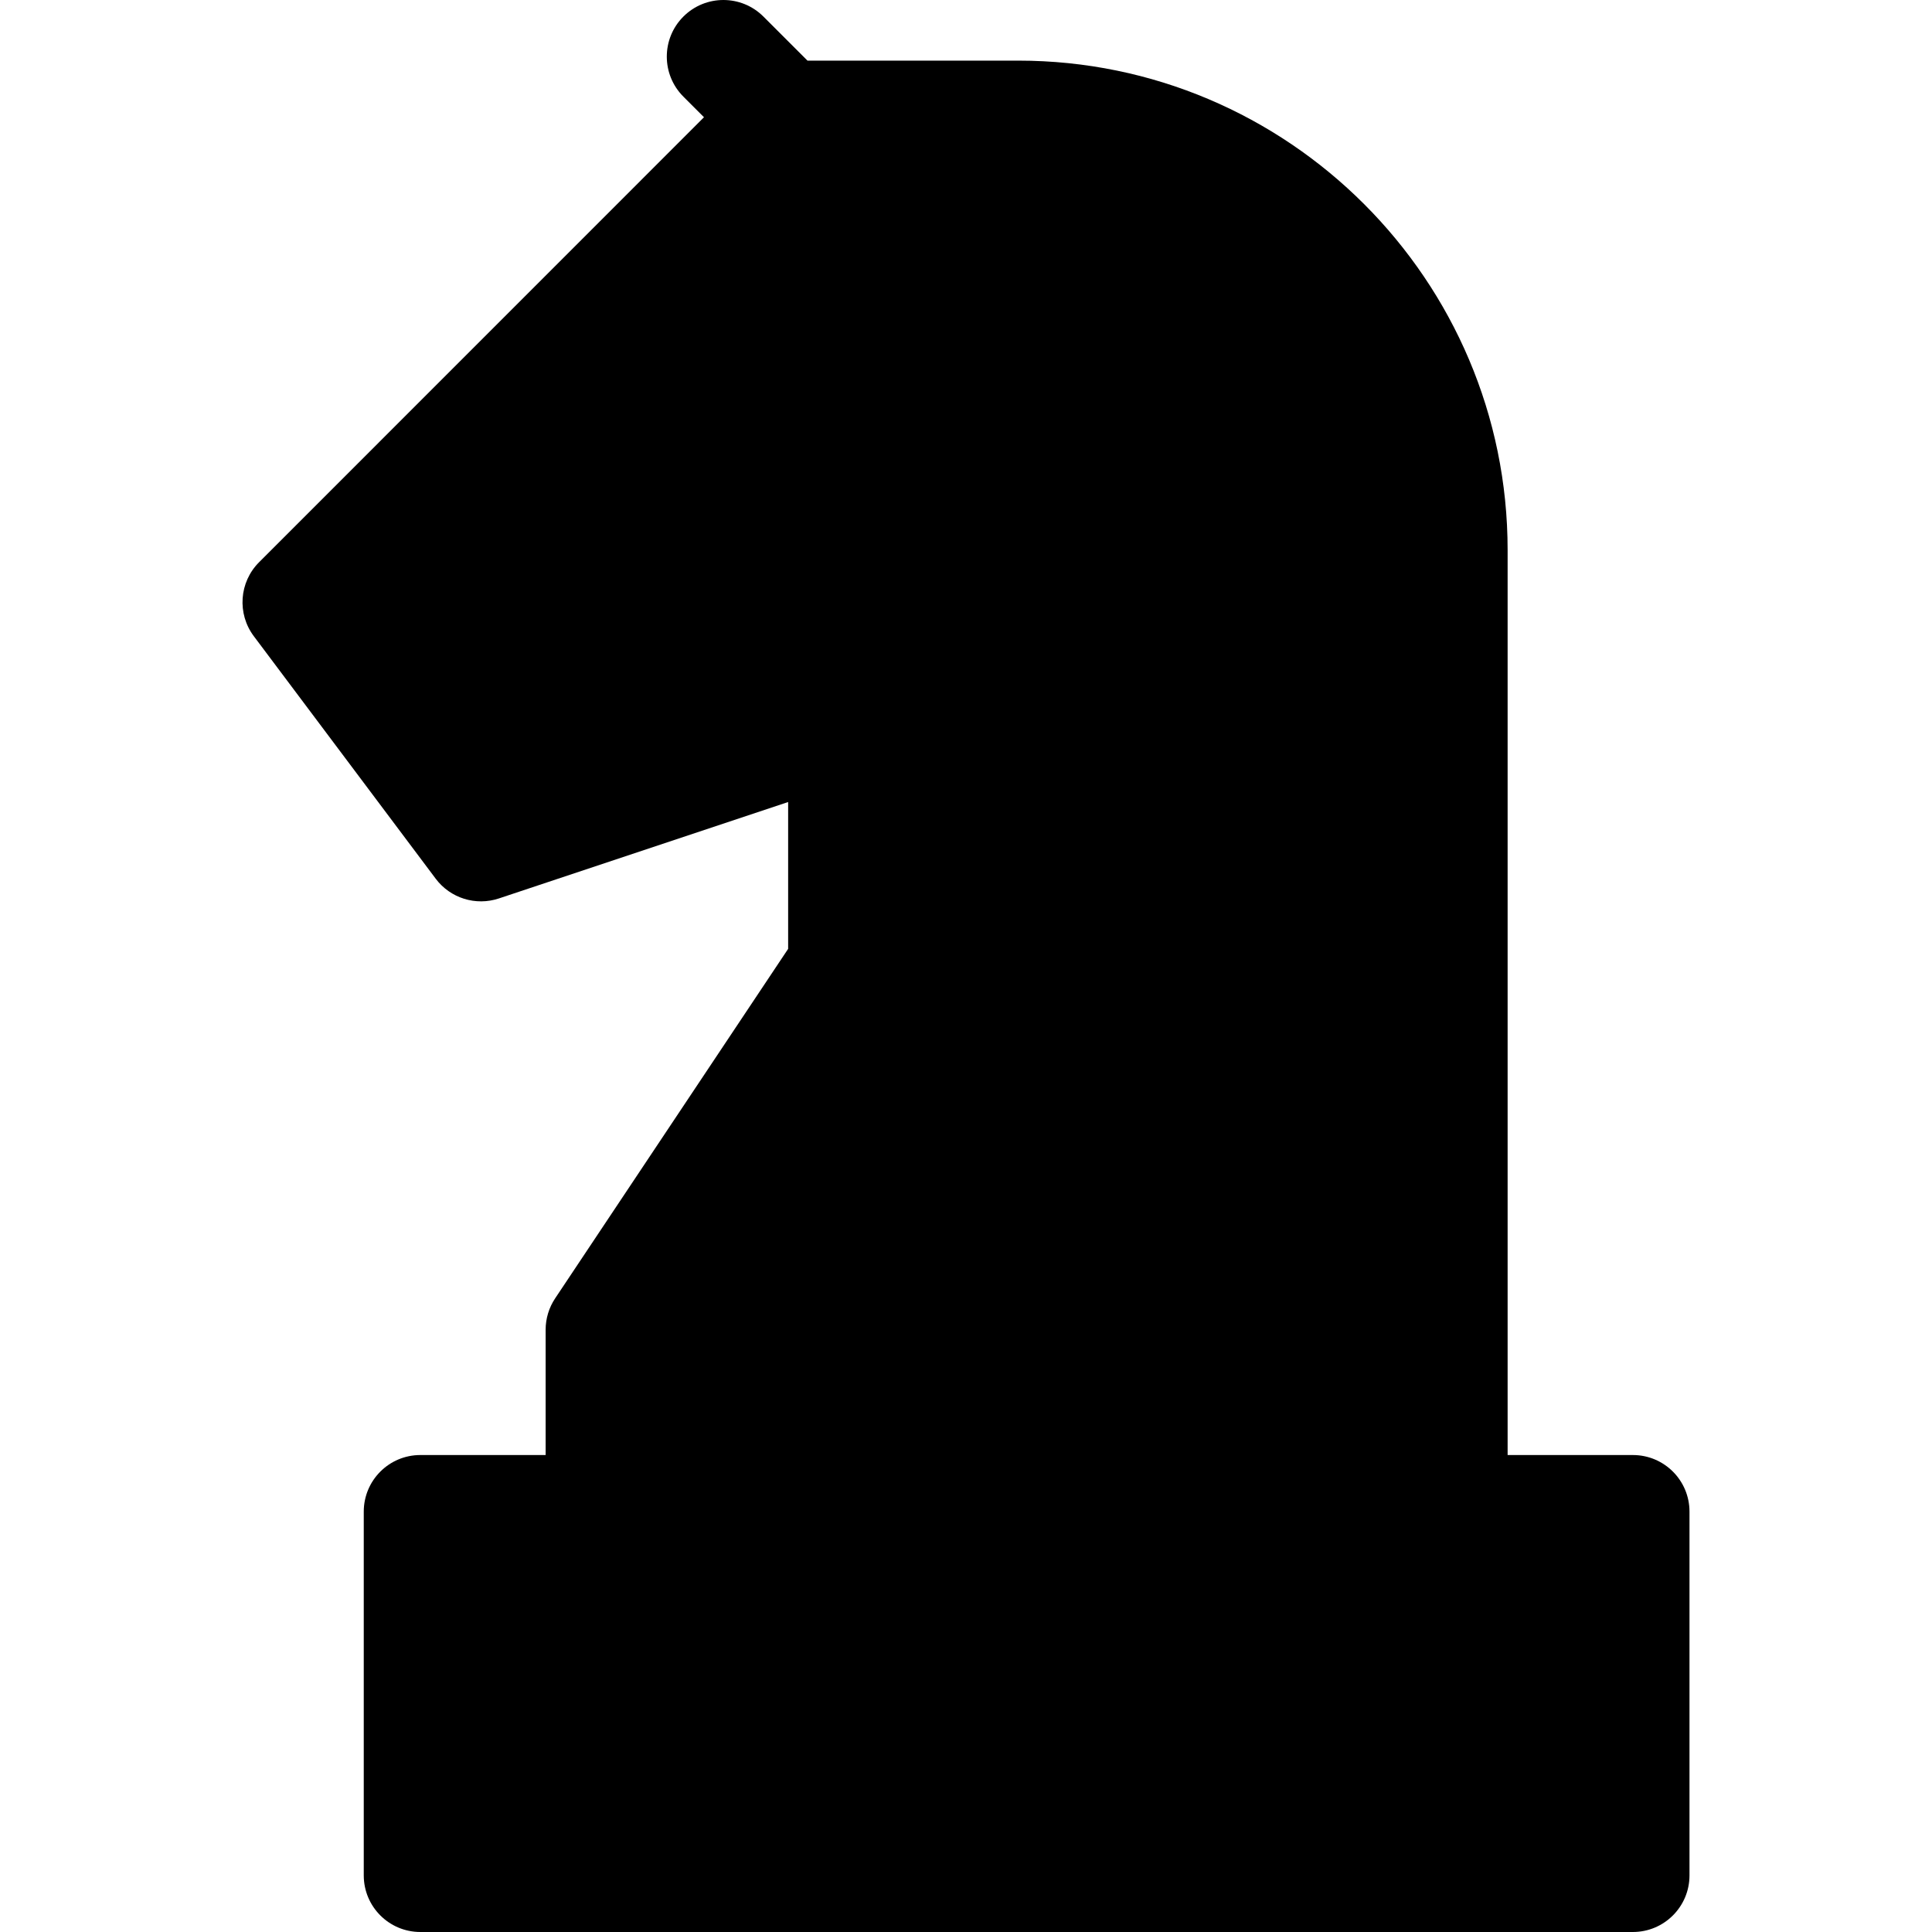 <?xml version="1.0" encoding="iso-8859-1"?>
<!-- Generator: Adobe Illustrator 19.0.0, SVG Export Plug-In . SVG Version: 6.00 Build 0)  -->
<svg xmlns="http://www.w3.org/2000/svg" xmlns:xlink="http://www.w3.org/1999/xlink" version="1.1" id="Capa_1" x="0px" y="0px" viewBox="0 0 512 512" style="enable-background:new 0 0 512 512;" xml:space="preserve">
<g>
	<g>
		<path d="M432.734,385.6h-33.2V145.754c0-71.51-58.178-129.689-129.689-129.689H213.99L202.316,4.394    c-5.857-5.858-15.355-5.858-21.213,0c-5.858,5.858-5.858,15.355,0,21.214l5.46,5.46L68.659,148.995    c-5.277,5.278-5.871,13.635-1.393,19.605l48.2,64.268c3.874,5.164,10.618,7.27,16.743,5.229l76.656-25.552v38.914l-61.748,92.62    c-1.643,2.464-2.519,5.359-2.519,8.321v33.199h-33.198c-8.284,0-15,6.716-15,15v15v81.402c0,8.285,6.716,15,15,15h321.333    c8.284,0,15-6.715,15-15v-81.4v-15C447.734,392.316,441.018,385.6,432.734,385.6z"/>
	</g>
</g>
<g>
</g>
<g>
</g>
<g>
</g>
<g>
</g>
<g>
</g>
<g>
</g>
<g>
</g>
<g>
</g>
<g>
</g>
<g>
</g>
<g>
</g>
<g>
</g>
<g>
</g>
<g>
</g>
<g>
</g>
</svg>
